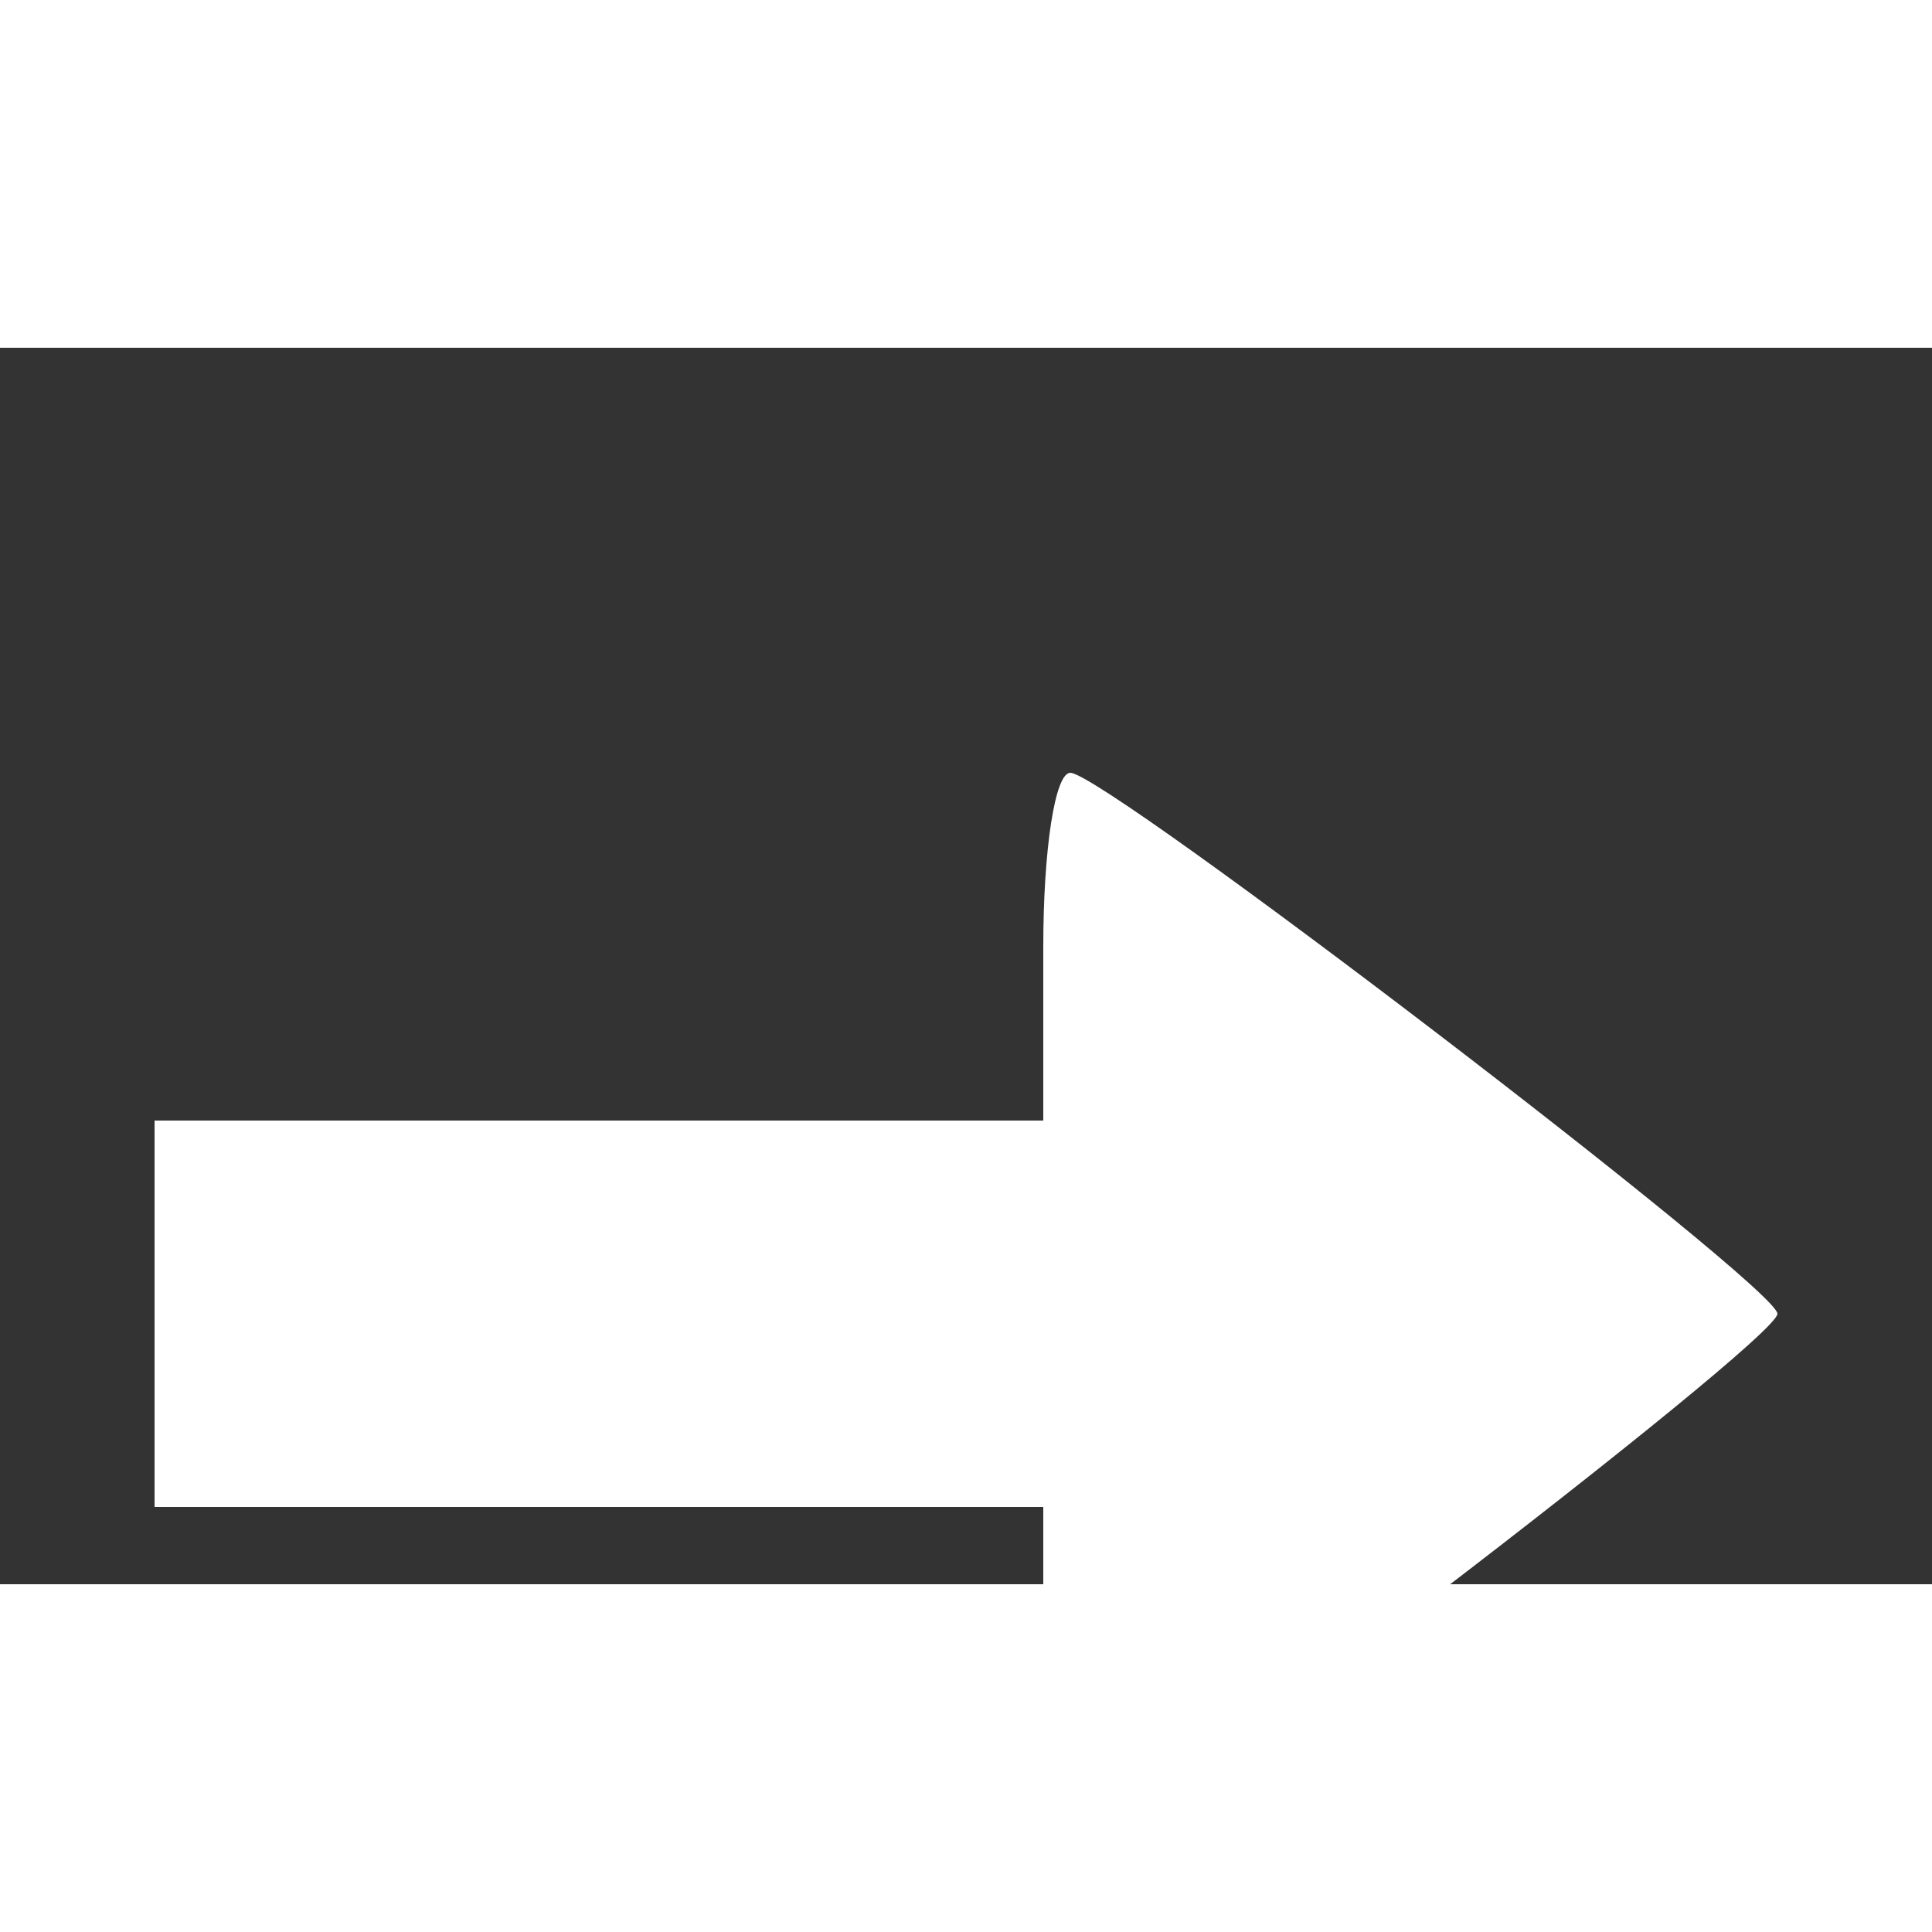 <?xml version="1.0" standalone="no"?>
<!DOCTYPE svg PUBLIC "-//W3C//DTD SVG 20010904//EN"
 "http://www.w3.org/TR/2001/REC-SVG-20010904/DTD/svg10.dtd">
<svg version="1.0" xmlns="http://www.w3.org/2000/svg"
 width="12pt" height="12pt" viewBox="0 0 50 32"
 preserveAspectRatio="xMidYMid meet">

<rect x="0" y="0" width="50" height="32" fill="#333333" stroke="none"/>

<g transform="translate(0,50) scale(0.1,-0.1)"
fill="#fff" stroke="none">
<path d="M270 345 l0 -45 -115 0 -115 0 0 -50 0 -50 115 0 115 0 0 -45 c0 -25
3 -45 7 -45 9 0 183 133 183 140 0 7 -174 140 -183 140 -4 0 -7 -20 -7 -45z"/>
</g>
</svg>
